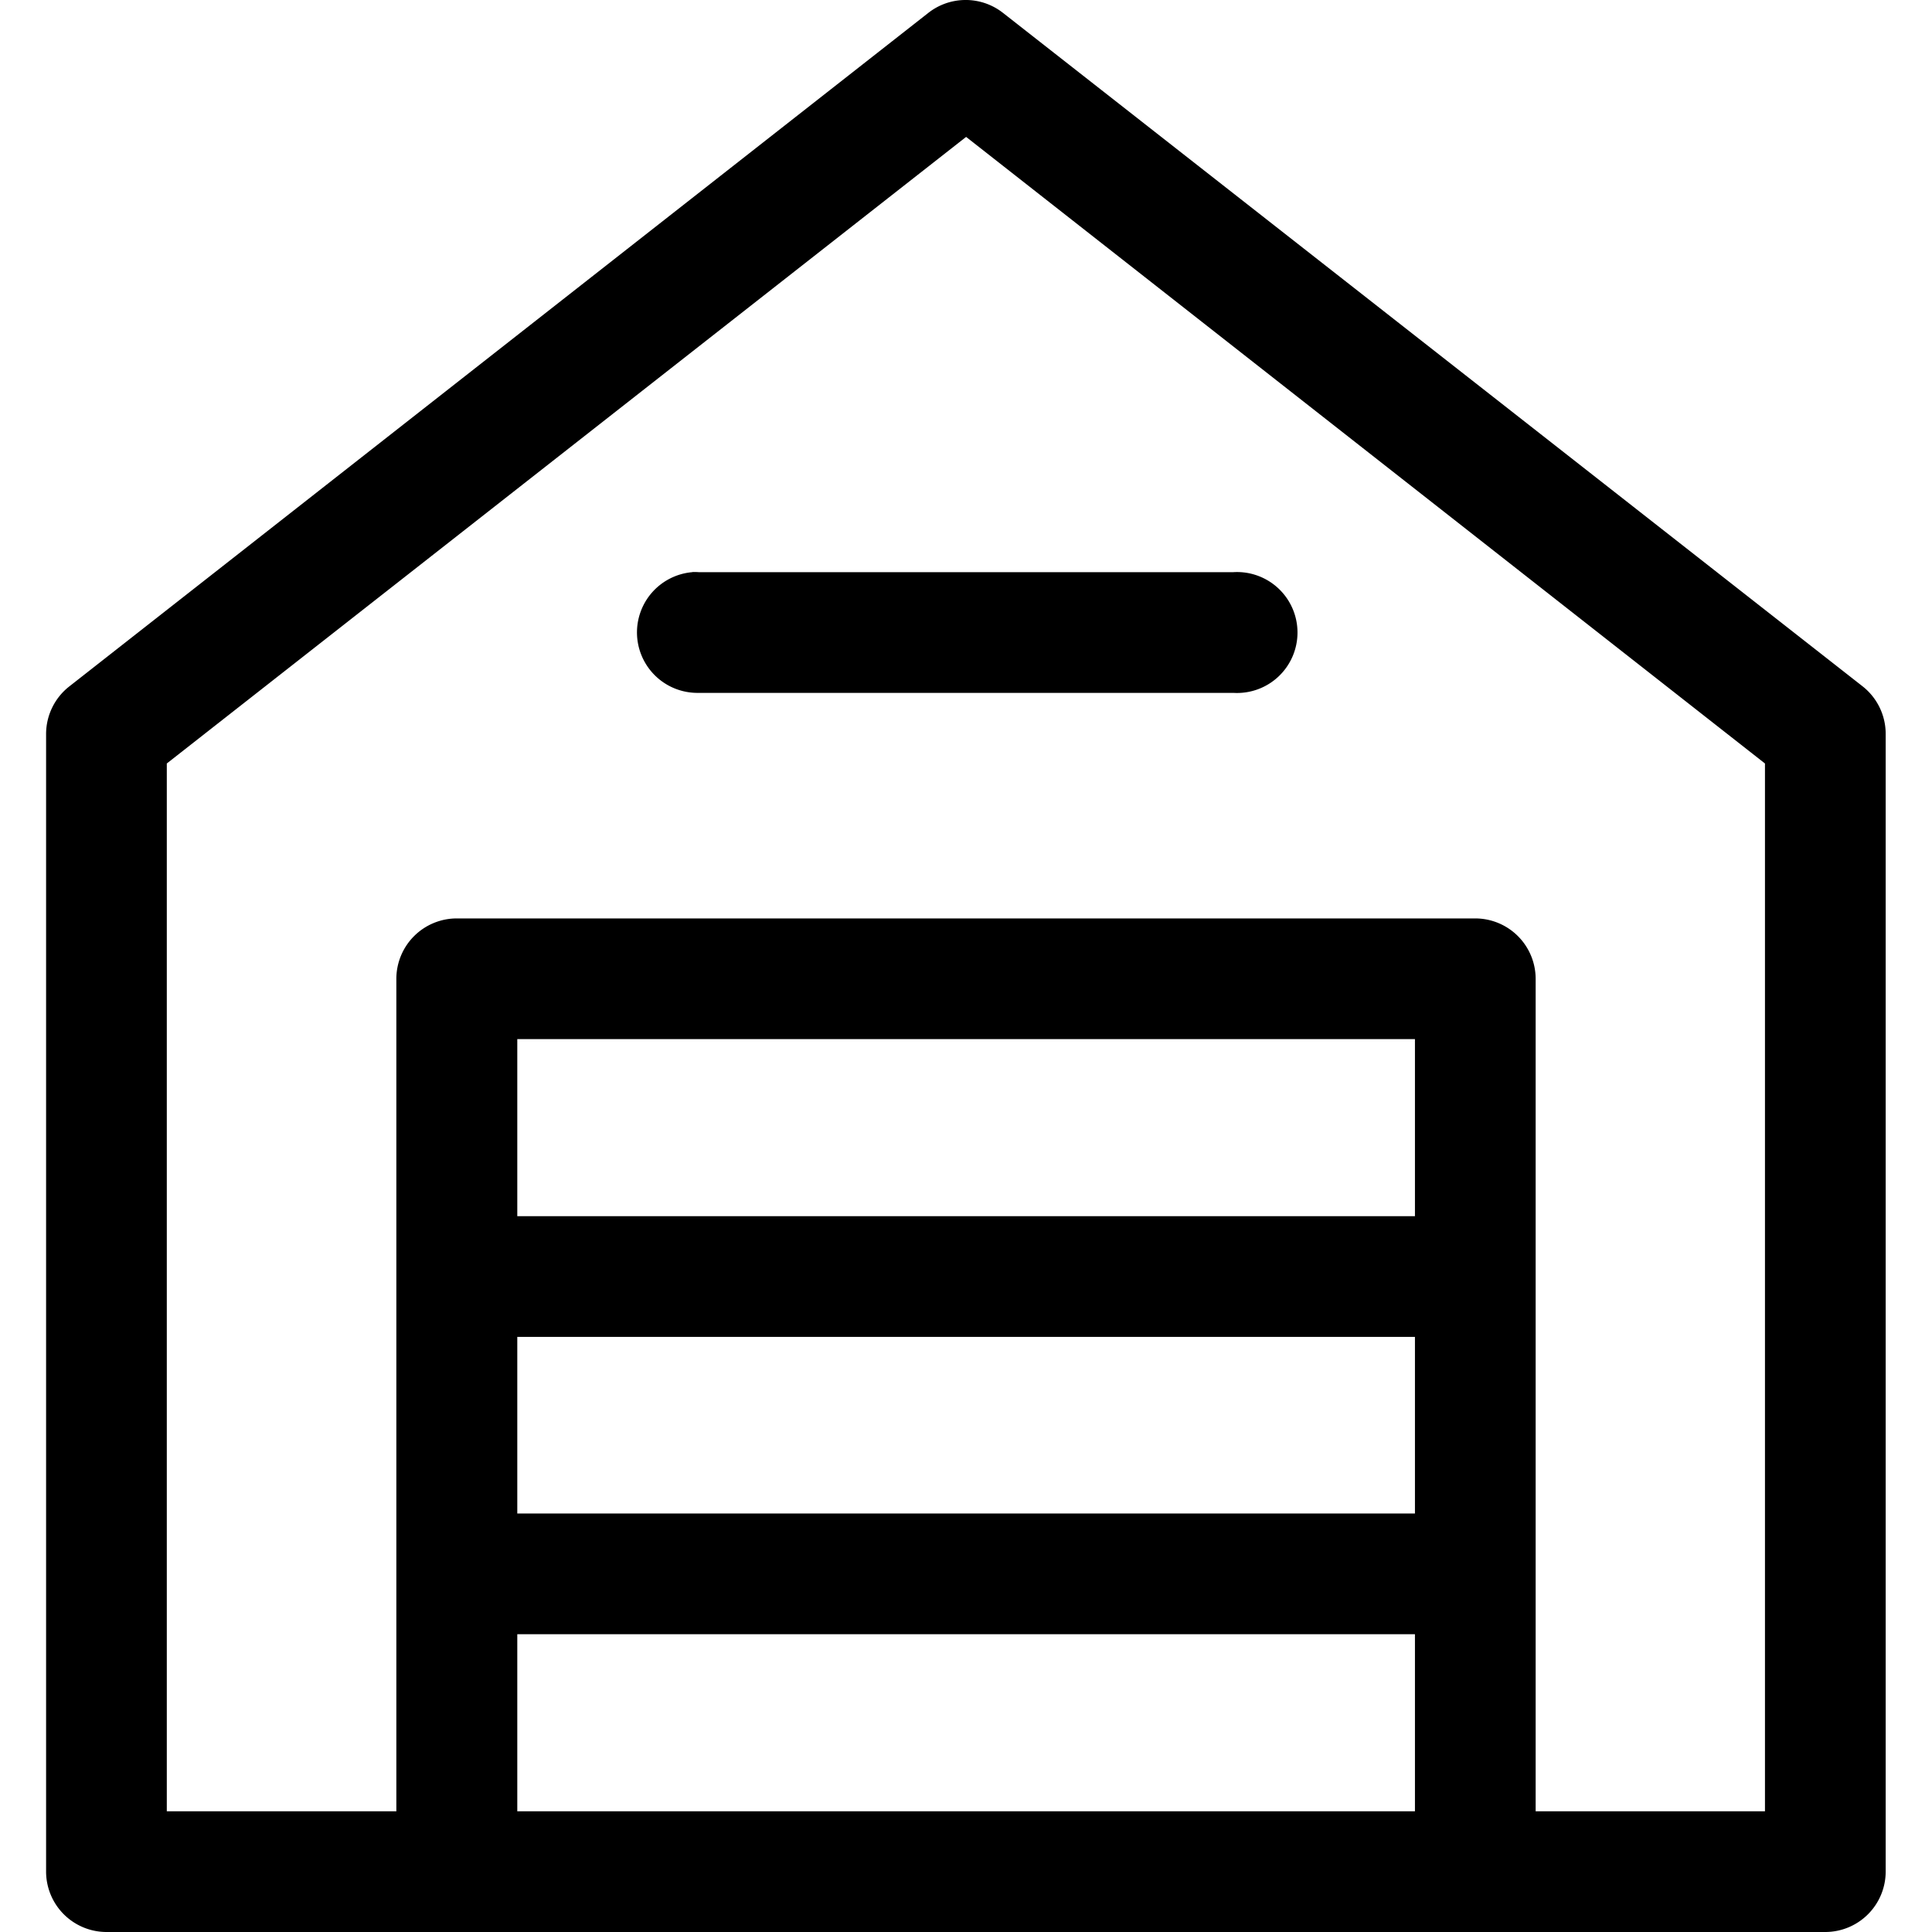 <svg height='100px' width='100px'  fill="#000000" xmlns:dc="http://purl.org/dc/elements/1.1/" xmlns:cc="http://creativecommons.org/ns#" xmlns:rdf="http://www.w3.org/1999/02/22-rdf-syntax-ns#" xmlns:svg="http://www.w3.org/2000/svg" xmlns="http://www.w3.org/2000/svg" xmlns:sodipodi="http://sodipodi.sourceforge.net/DTD/sodipodi-0.dtd" xmlns:inkscape="http://www.inkscape.org/namespaces/inkscape" viewBox="0 0 8.467 8.467" version="1.1" x="0px" y="0px"><svg:g><svg:path style="color:#000000;font-style:normal;font-variant:normal;font-weight:normal;font-stretch:normal;font-size:medium;line-height:normal;font-family:sans-serif;font-variant-ligatures:normal;font-variant-position:normal;font-variant-caps:normal;font-variant-numeric:normal;font-variant-alternates:normal;font-feature-settings:normal;text-indent:0;text-align:start;text-decoration:none;text-decoration-line:none;text-decoration-style:solid;text-decoration-color:#000000;letter-spacing:normal;word-spacing:normal;text-transform:none;writing-mode:lr-tb;direction:ltr;text-orientation:mixed;dominant-baseline:auto;baseline-shift:baseline;text-anchor:start;white-space:normal;shape-padding:0;clip-rule:nonzero;display:inline;overflow:visible;visibility:visible;opacity:1;isolation:auto;mix-blend-mode:normal;color-interpolation:sRGB;color-interpolation-filters:linearRGB;solid-color:#000000;solid-opacity:1;vector-effect:none;fill:#000000;fill-opacity:1;fill-rule:nonzero;stroke:none;stroke-width:0.529;stroke-linecap:round;stroke-linejoin:round;stroke-miterlimit:4;stroke-dasharray:none;stroke-dashoffset:0;stroke-opacity:1;paint-order:normal;color-rendering:auto;image-rendering:auto;shape-rendering:auto;text-rendering:auto;enable-background:accumulate" d="M 4.224,6.4776671e-5 A 0.265,0.265 0 0 0 4.069,0.056 L 0.304,3.008 A 0.265,0.265 0 0 0 0.202,3.216 v 4.987 a 0.265,0.265 0 0 0 0.264,0.264 H 2.003 6.464 8.001 A 0.265,0.265 0 0 0 8.264,8.203 V 3.216 A 0.265,0.265 0 0 0 8.163,3.008 L 4.395,0.056 A 0.265,0.265 0 0 0 4.224,6.1776671e-5 Z M 4.234,0.6 7.735,3.346 v 4.592 H 6.73 V 4.289 A 0.265,0.265 0 0 0 6.464,4.025 H 2.003 a 0.265,0.265 0 0 0 -0.266,0.264 v 3.649 H 0.731 V 3.346 Z M 3.035,2.507 a 0.265,0.265 0 0 0 -0.001,5.17e-4 0.265,0.265 0 0 0 0.027,0.529 h 2.344 a 0.265,0.265 0 1 0 0,-0.529 H 3.062 a 0.265,0.265 0 0 0 -0.026,-5.17e-4 z m -0.768,2.047 h 3.934 v 0.776 h -3.934 z m 0,1.305 h 3.934 v 0.774 h -3.934 z m 0,1.303 h 3.934 v 0.776 h -3.934 z"></svg:path></svg:g></svg>